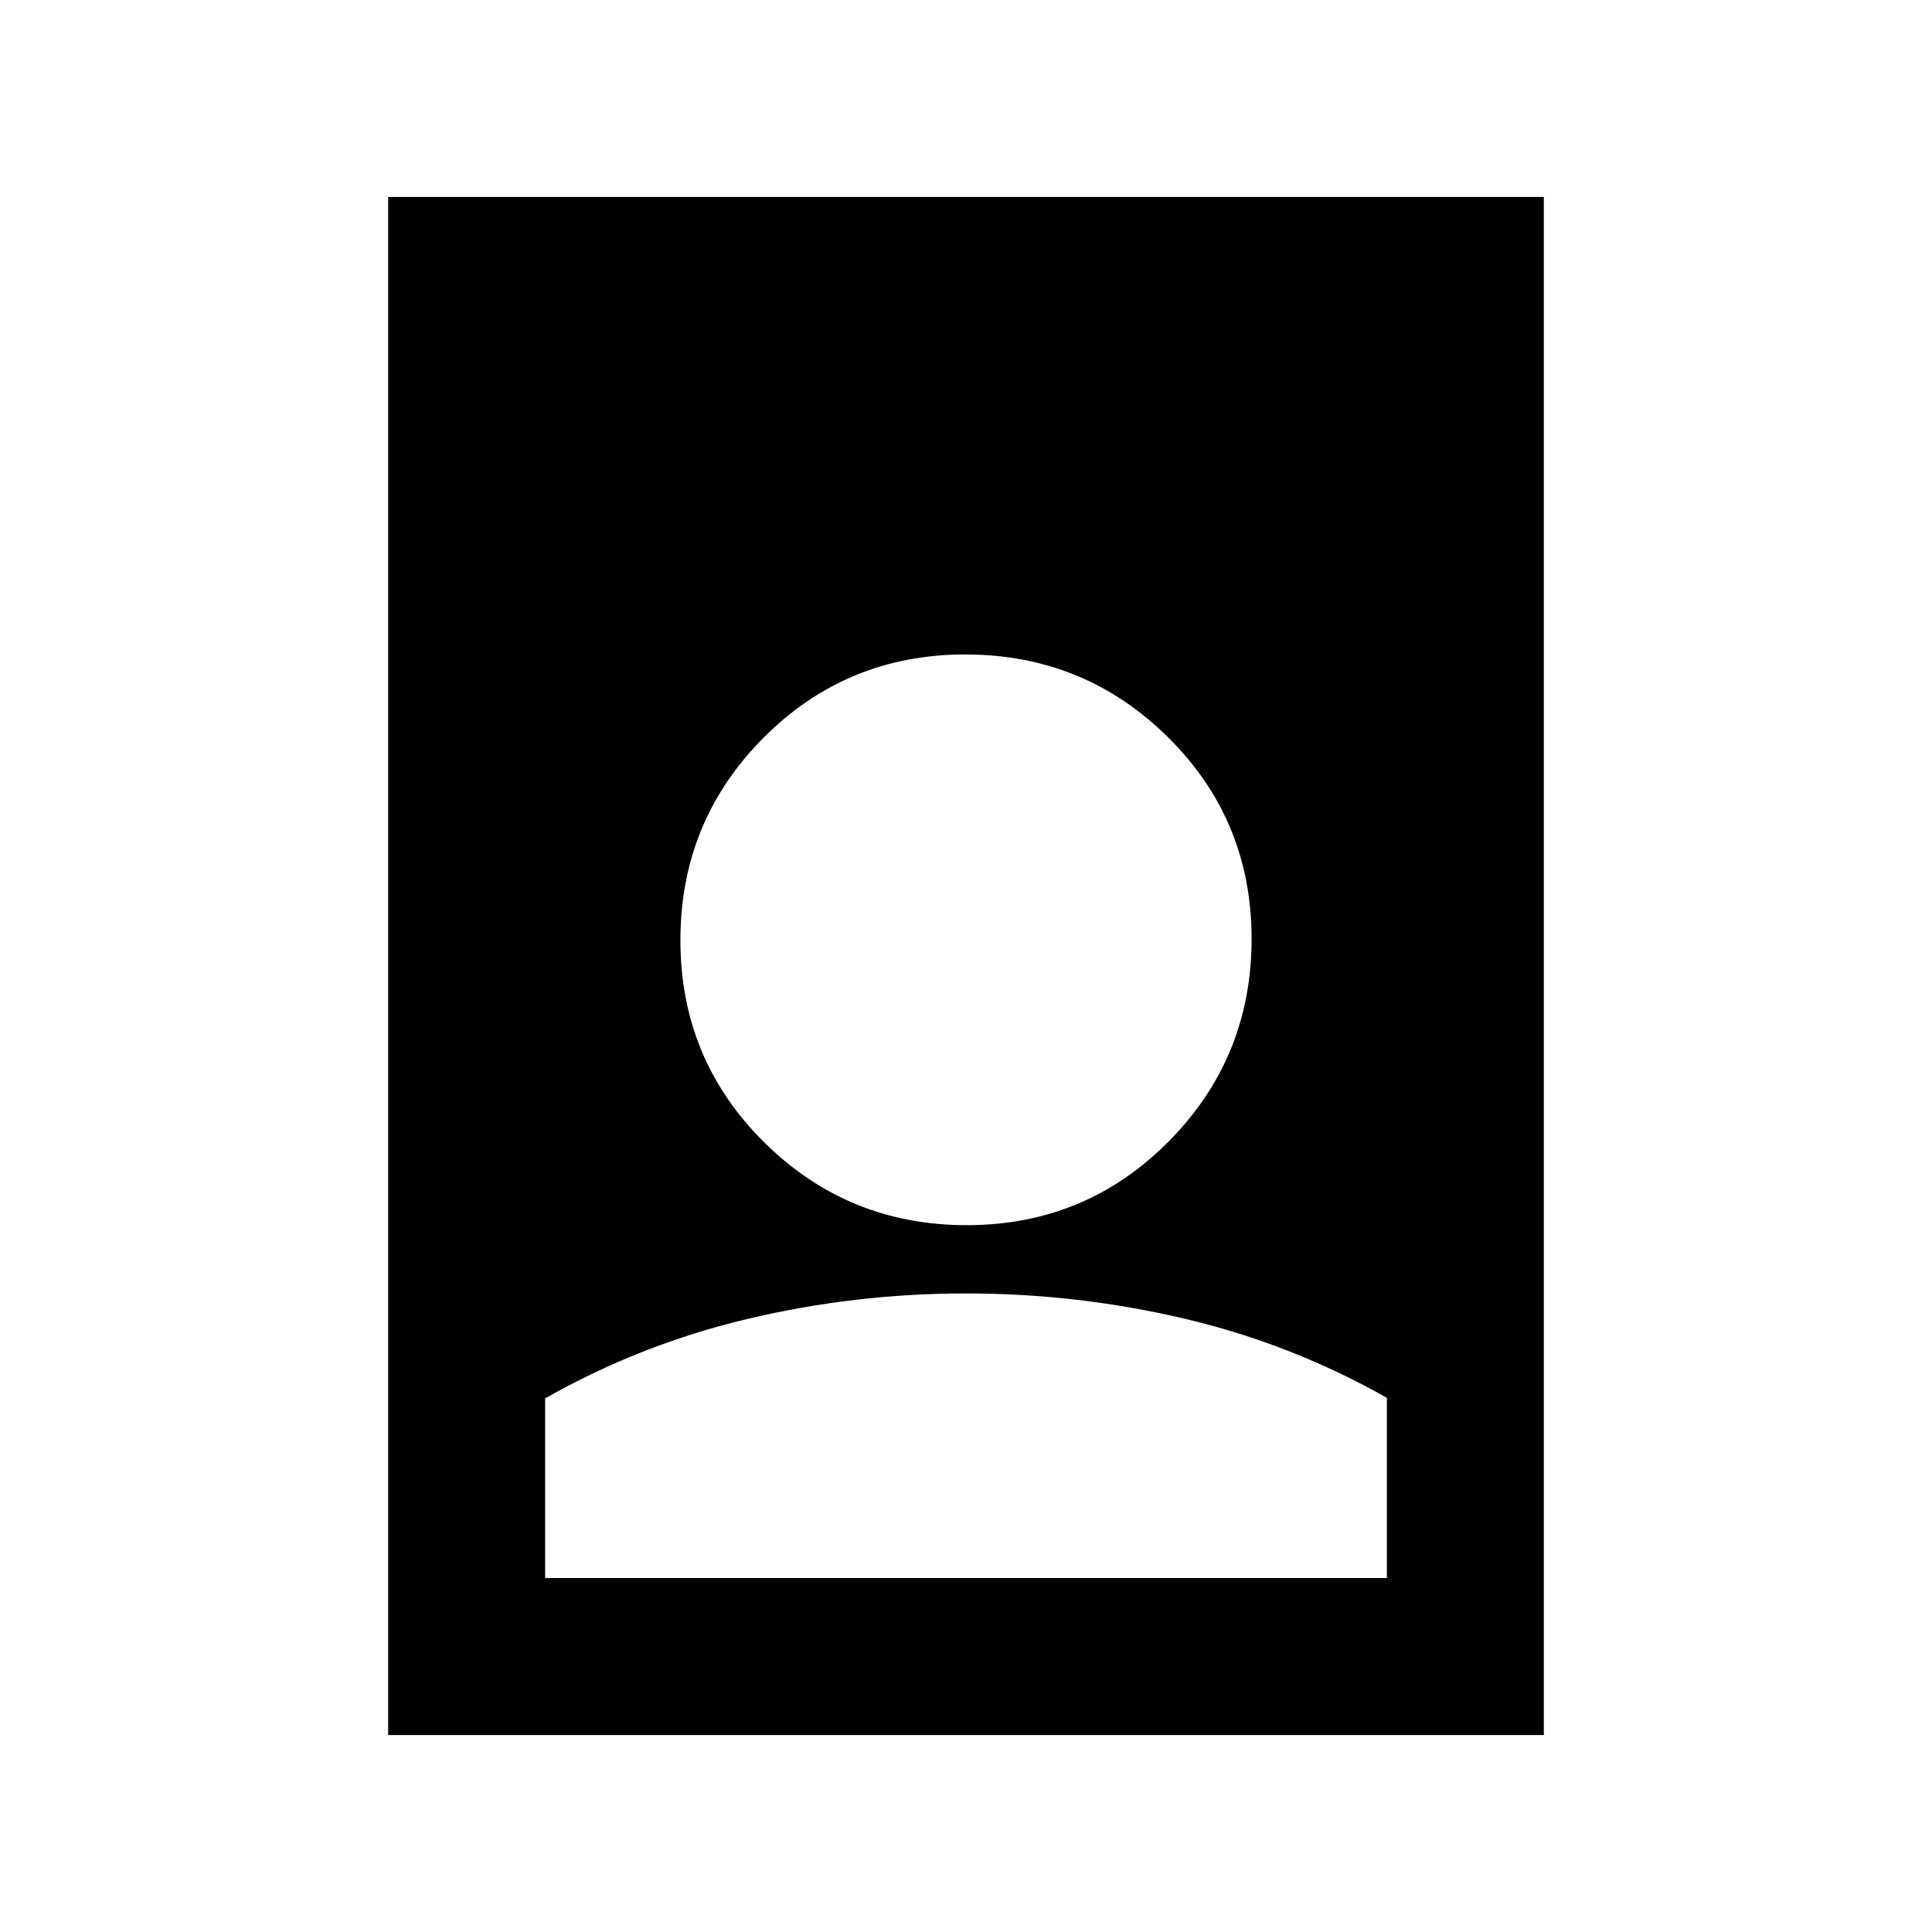 <svg xmlns="http://www.w3.org/2000/svg" height="20" viewBox="0 -960 960 960" width="20"><path d="M480-317.3q-55.26 0-108.55 12.66-53.3 12.66-100.58 39.5v89.27h418.26v-89.54q-47.28-26.81-100.58-39.35Q535.26-317.3 480-317.3ZM192.87-97.87v-764.26h574.26v764.26H192.87Zm287.48-253.35q59.11 0 100.33-41.58 41.23-41.58 41.23-100.68 0-59.11-41.58-100.22-41.58-41.1-100.68-41.1-59.11 0-100.33 41.46-41.23 41.46-41.23 100.56 0 59.11 41.58 100.33 41.58 41.23 100.68 41.23Z"/></svg>